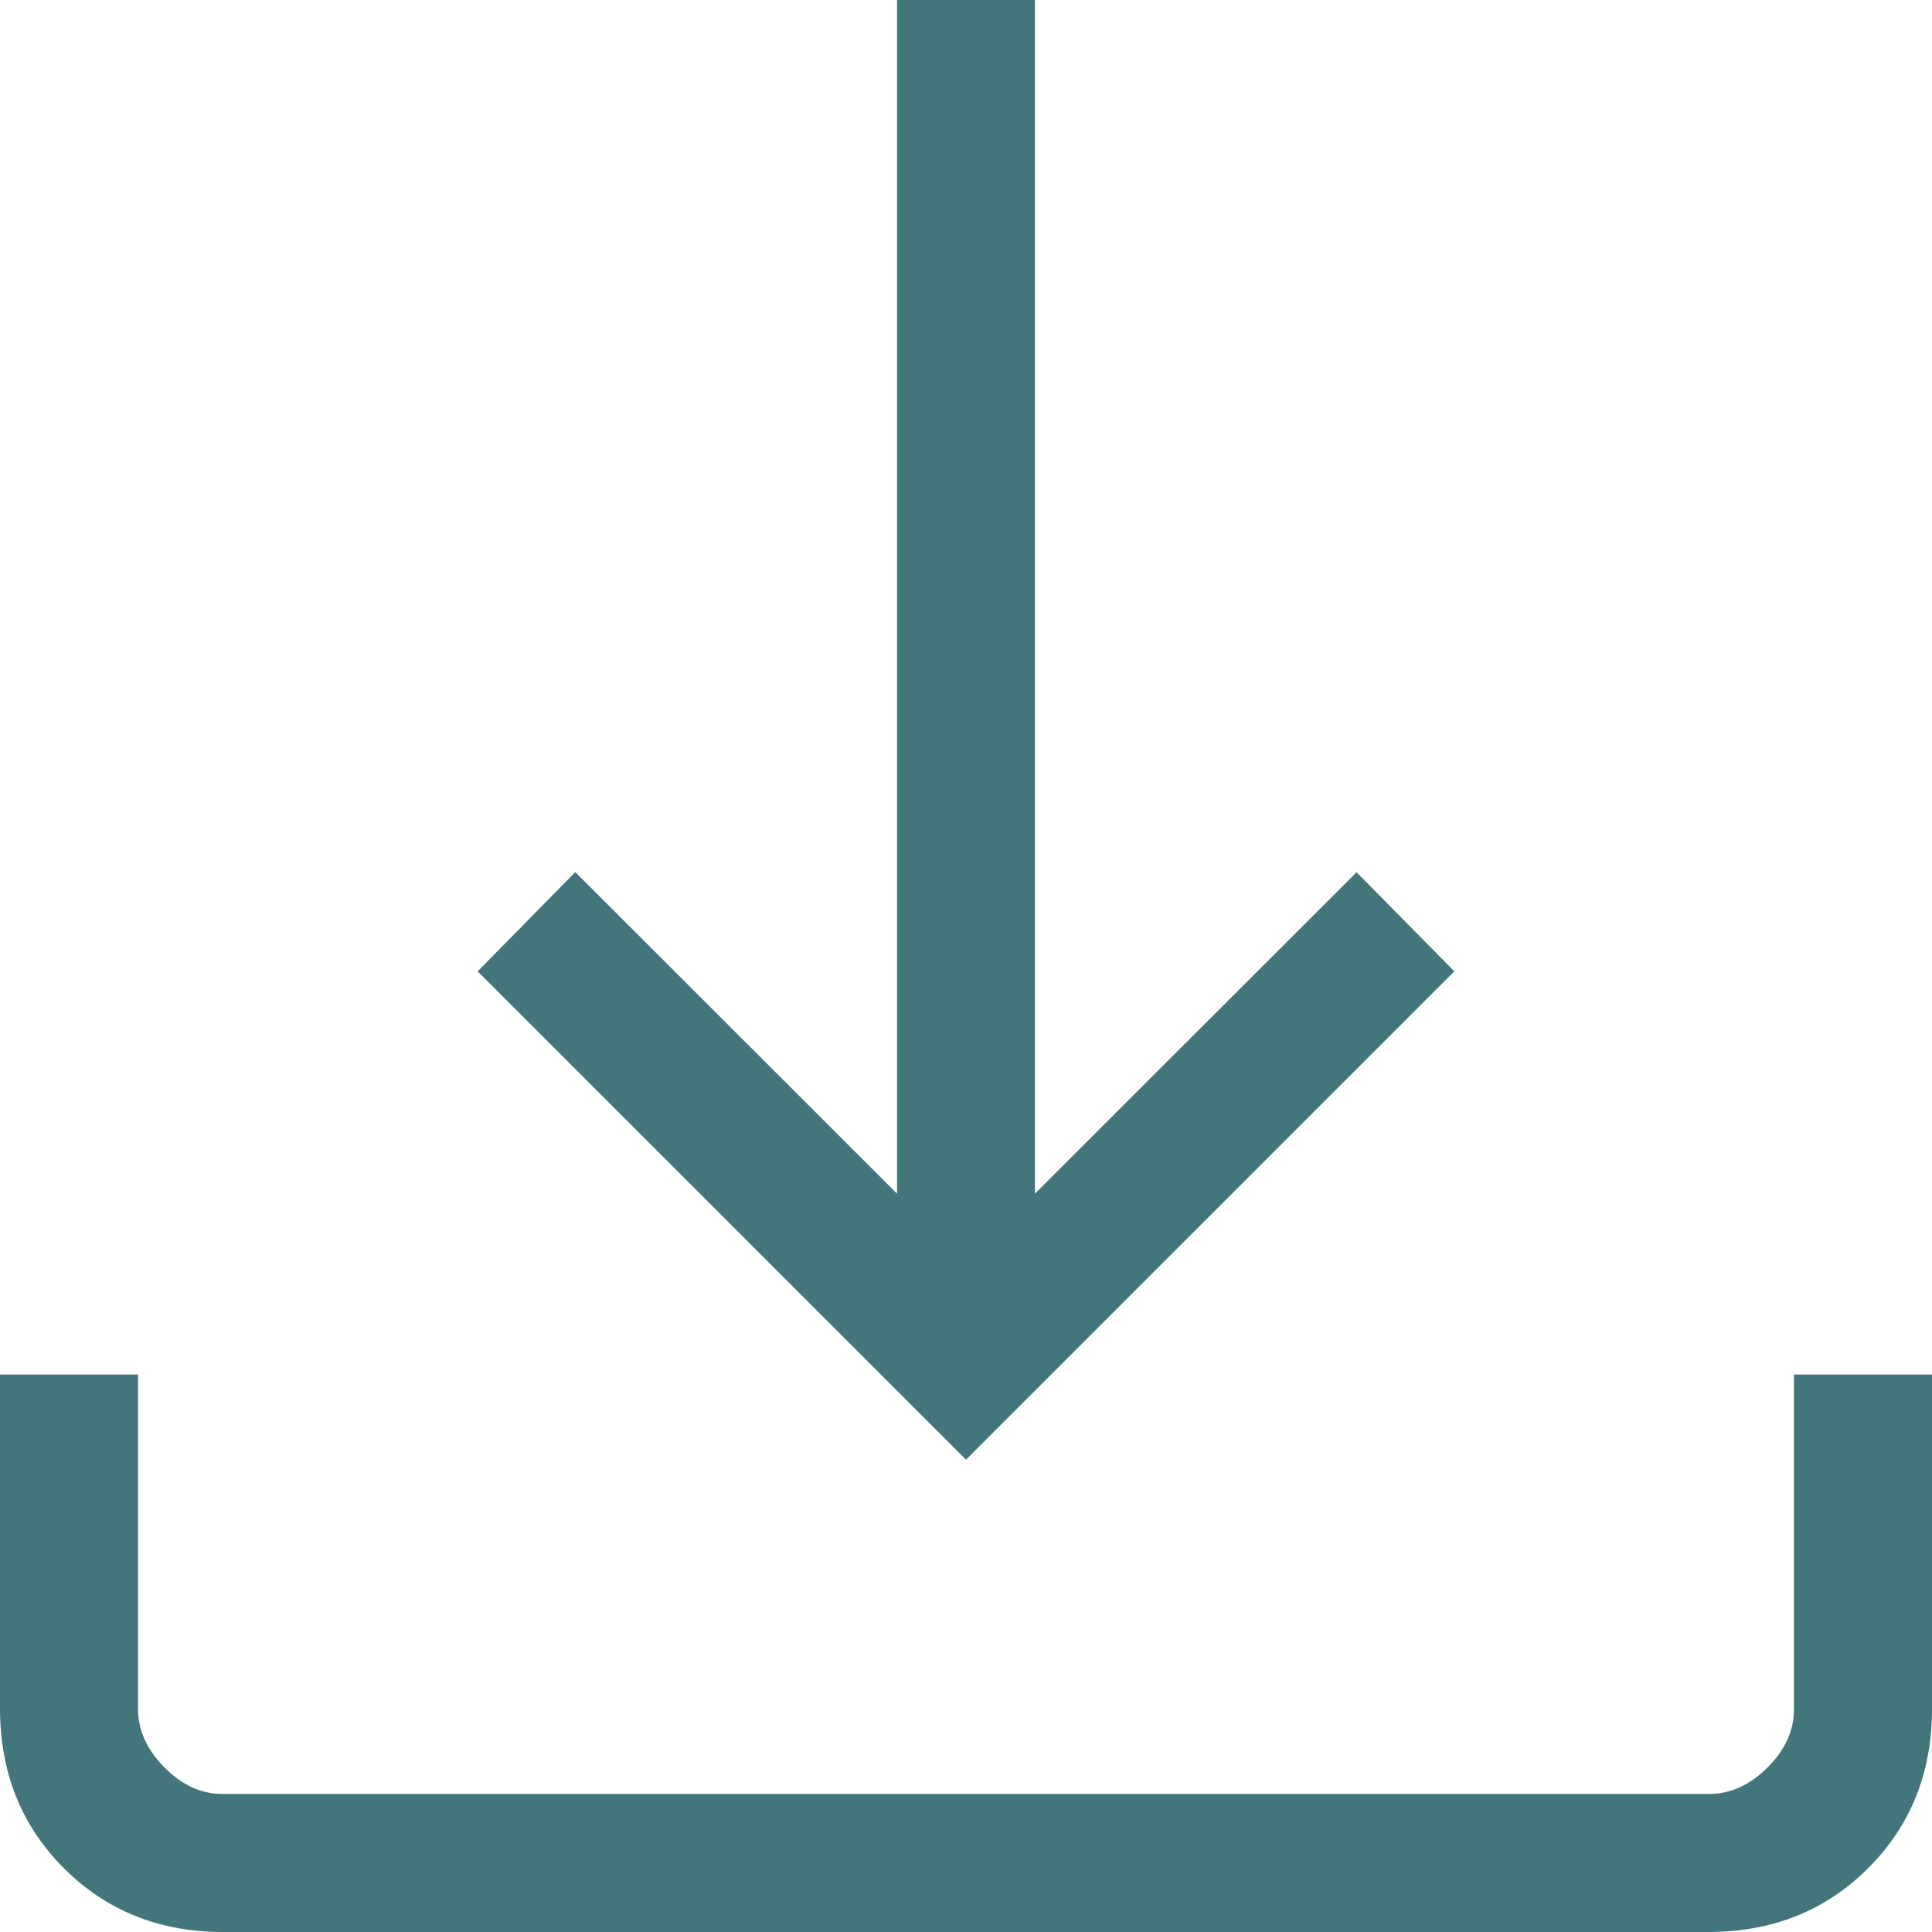 <svg width="13" height="13" viewBox="0 0 13 13" fill="none" xmlns="http://www.w3.org/2000/svg">
<path d="M6.5 9.822L3.214 6.536L3.871 5.868L6.036 8.032V0H6.964V8.032L9.128 5.869L9.786 6.536L6.5 9.822ZM1.501 13C1.073 13 0.716 12.857 0.43 12.571C0.144 12.285 0.001 11.928 0 11.499V9.249H0.929V11.499C0.929 11.642 0.988 11.774 1.107 11.893C1.226 12.013 1.357 12.072 1.5 12.071H11.5C11.643 12.071 11.774 12.012 11.893 11.893C12.013 11.774 12.072 11.643 12.071 11.499V9.249H13V11.499C13 11.927 12.857 12.284 12.571 12.57C12.285 12.856 11.928 12.999 11.499 13H1.501Z" fill="#42767A"/>
</svg>
